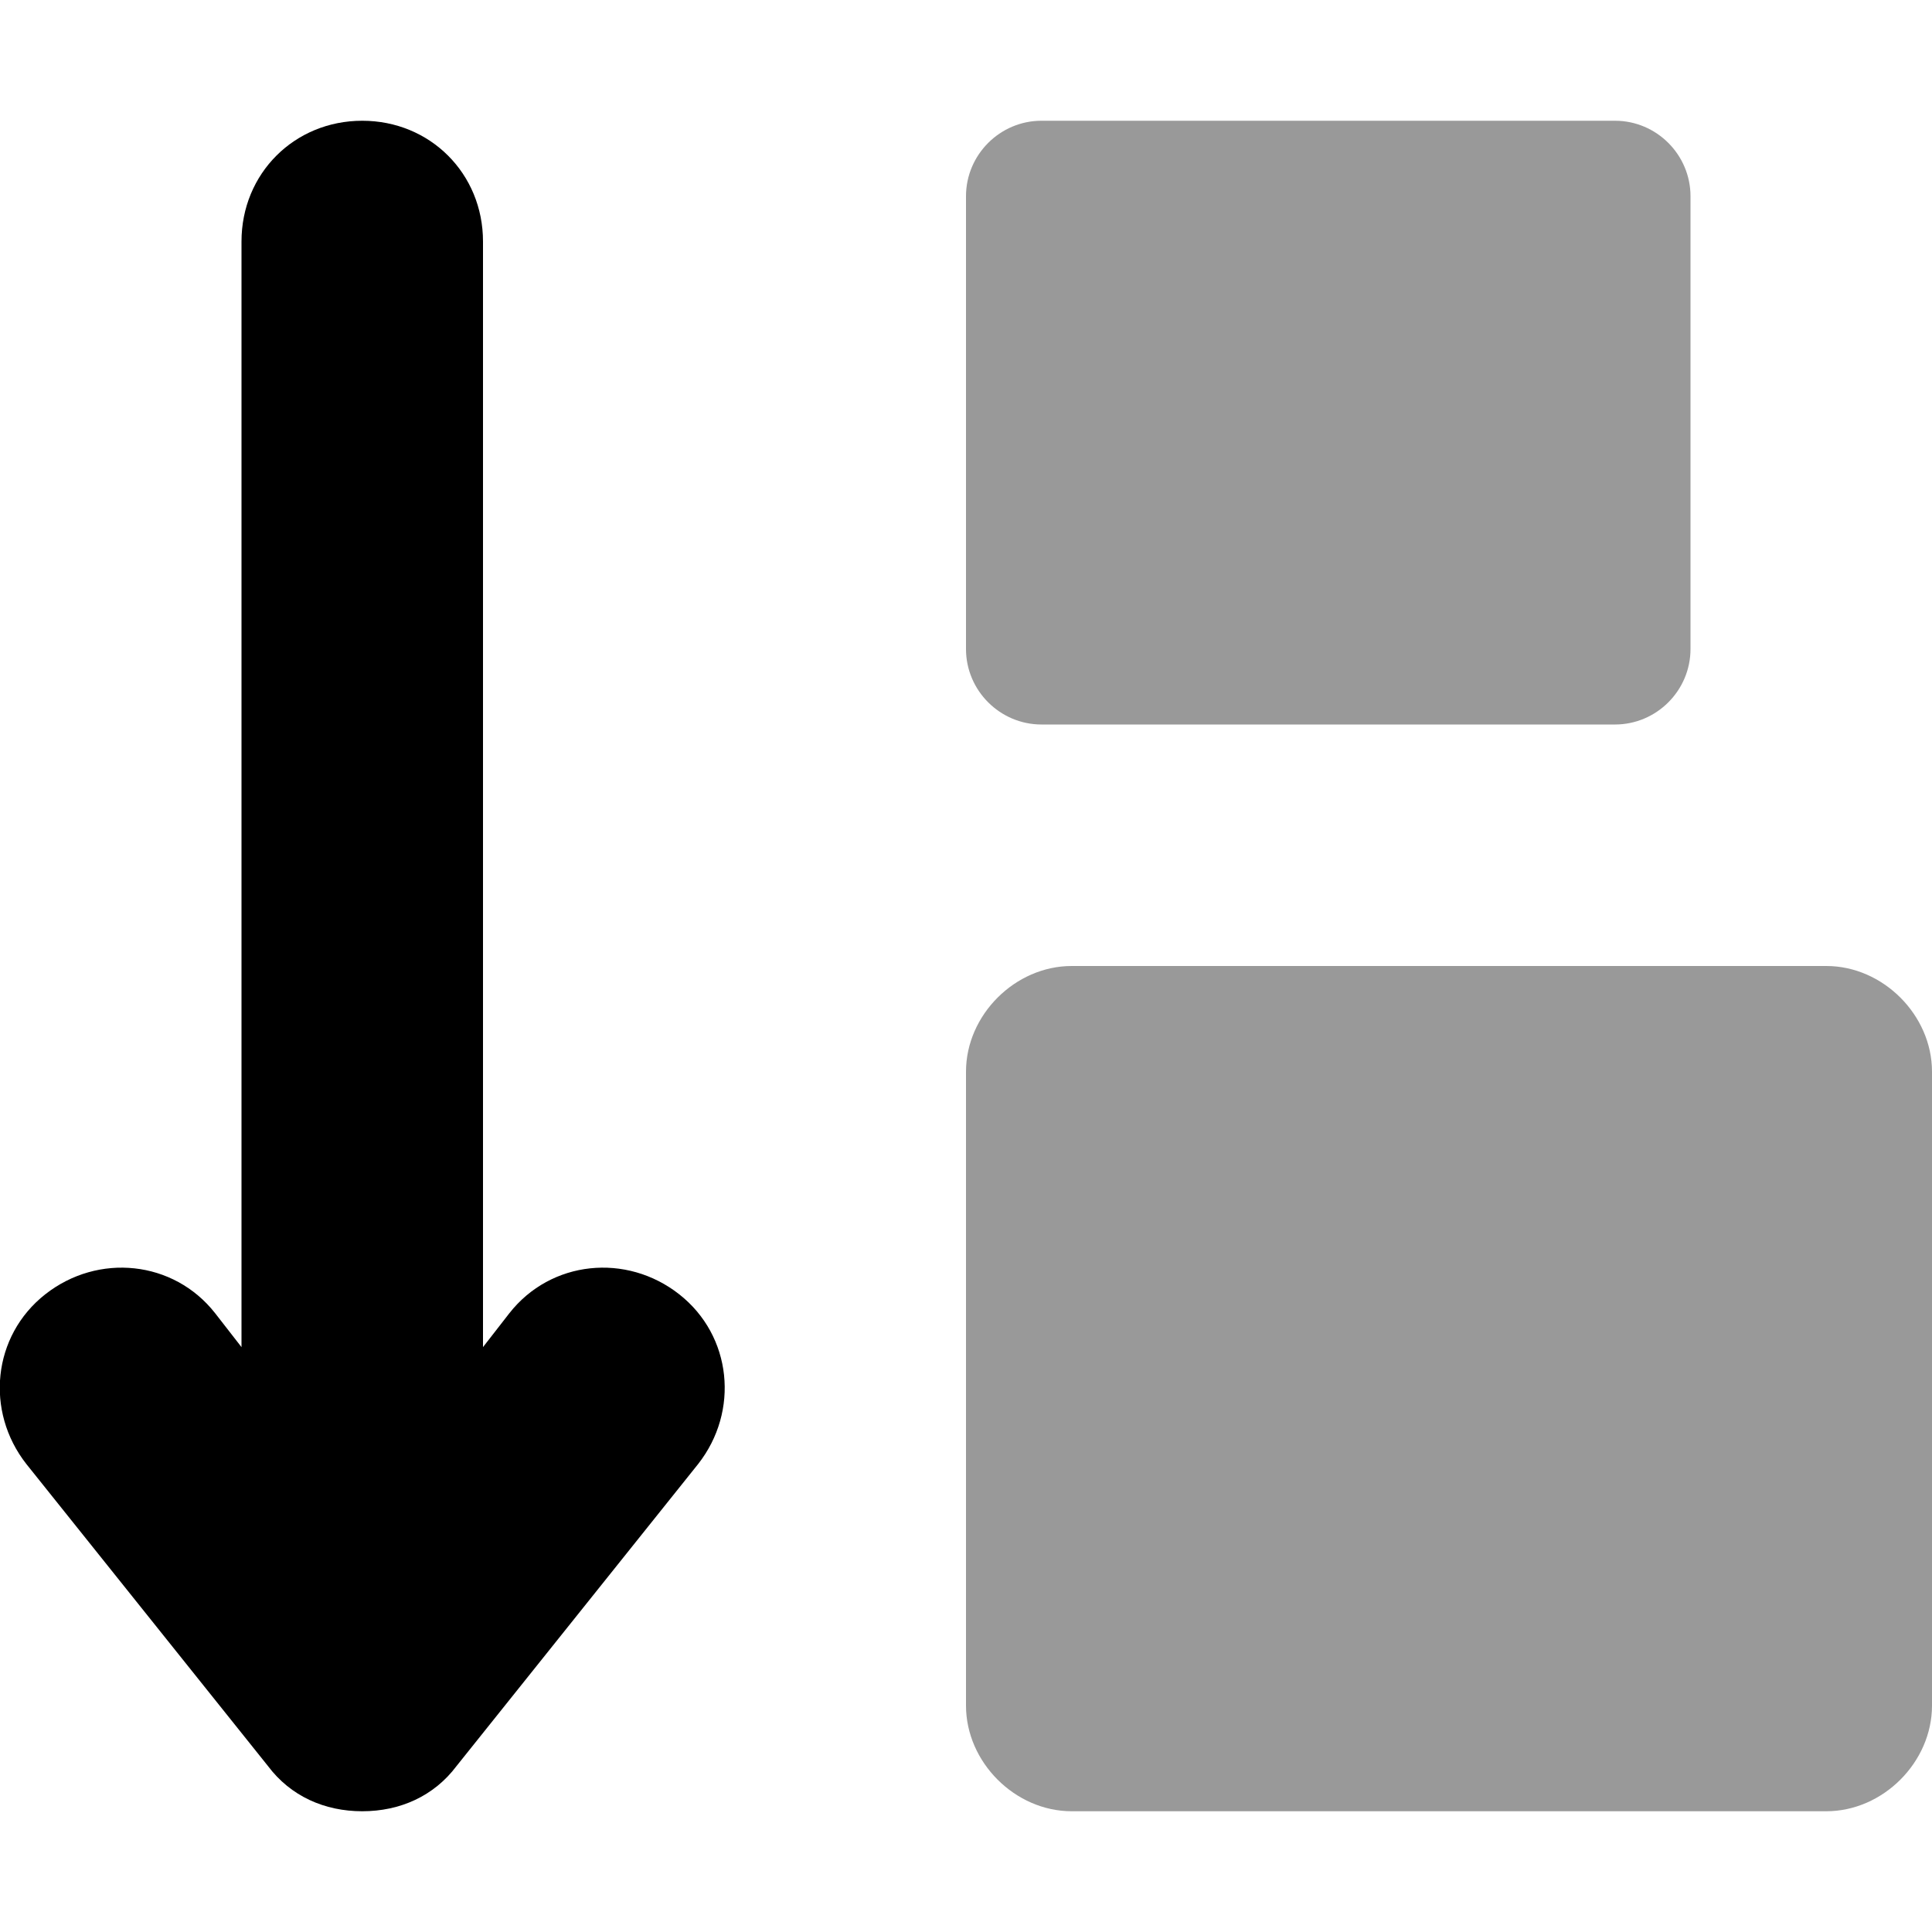 <svg xmlns="http://www.w3.org/2000/svg" viewBox="0 0 512 512"><!-- Font Awesome Pro 6.0.0-alpha1 by @fontawesome - https://fontawesome.com License - https://fontawesome.com/license (Commercial License) --><defs><style>.fa-secondary{opacity:.4}</style></defs><path d="M276 192H428C439 192 448 183 448 172V52C448 41 439 32 428 32H276C265 32 256 41 256 52V172C256 183 265 192 276 192ZM484 256H284C269 256 256 269 256 284V452C256 467 269 480 284 480H484C499 480 512 467 512 452V284C512 269 499 256 484 256Z" class="fa-secondary"/><path d="M135 348L128 357V64C128 46 114 32 96 32S64 46 64 64V357L57 348C46 334 26 332 12 343C-2 354 -4 374 7 388L71 468C77 476 86 480 96 480S115 476 121 468L185 388C196 374 194 354 180 343C166 332 146 334 135 348Z" class="fa-primary"/></svg>